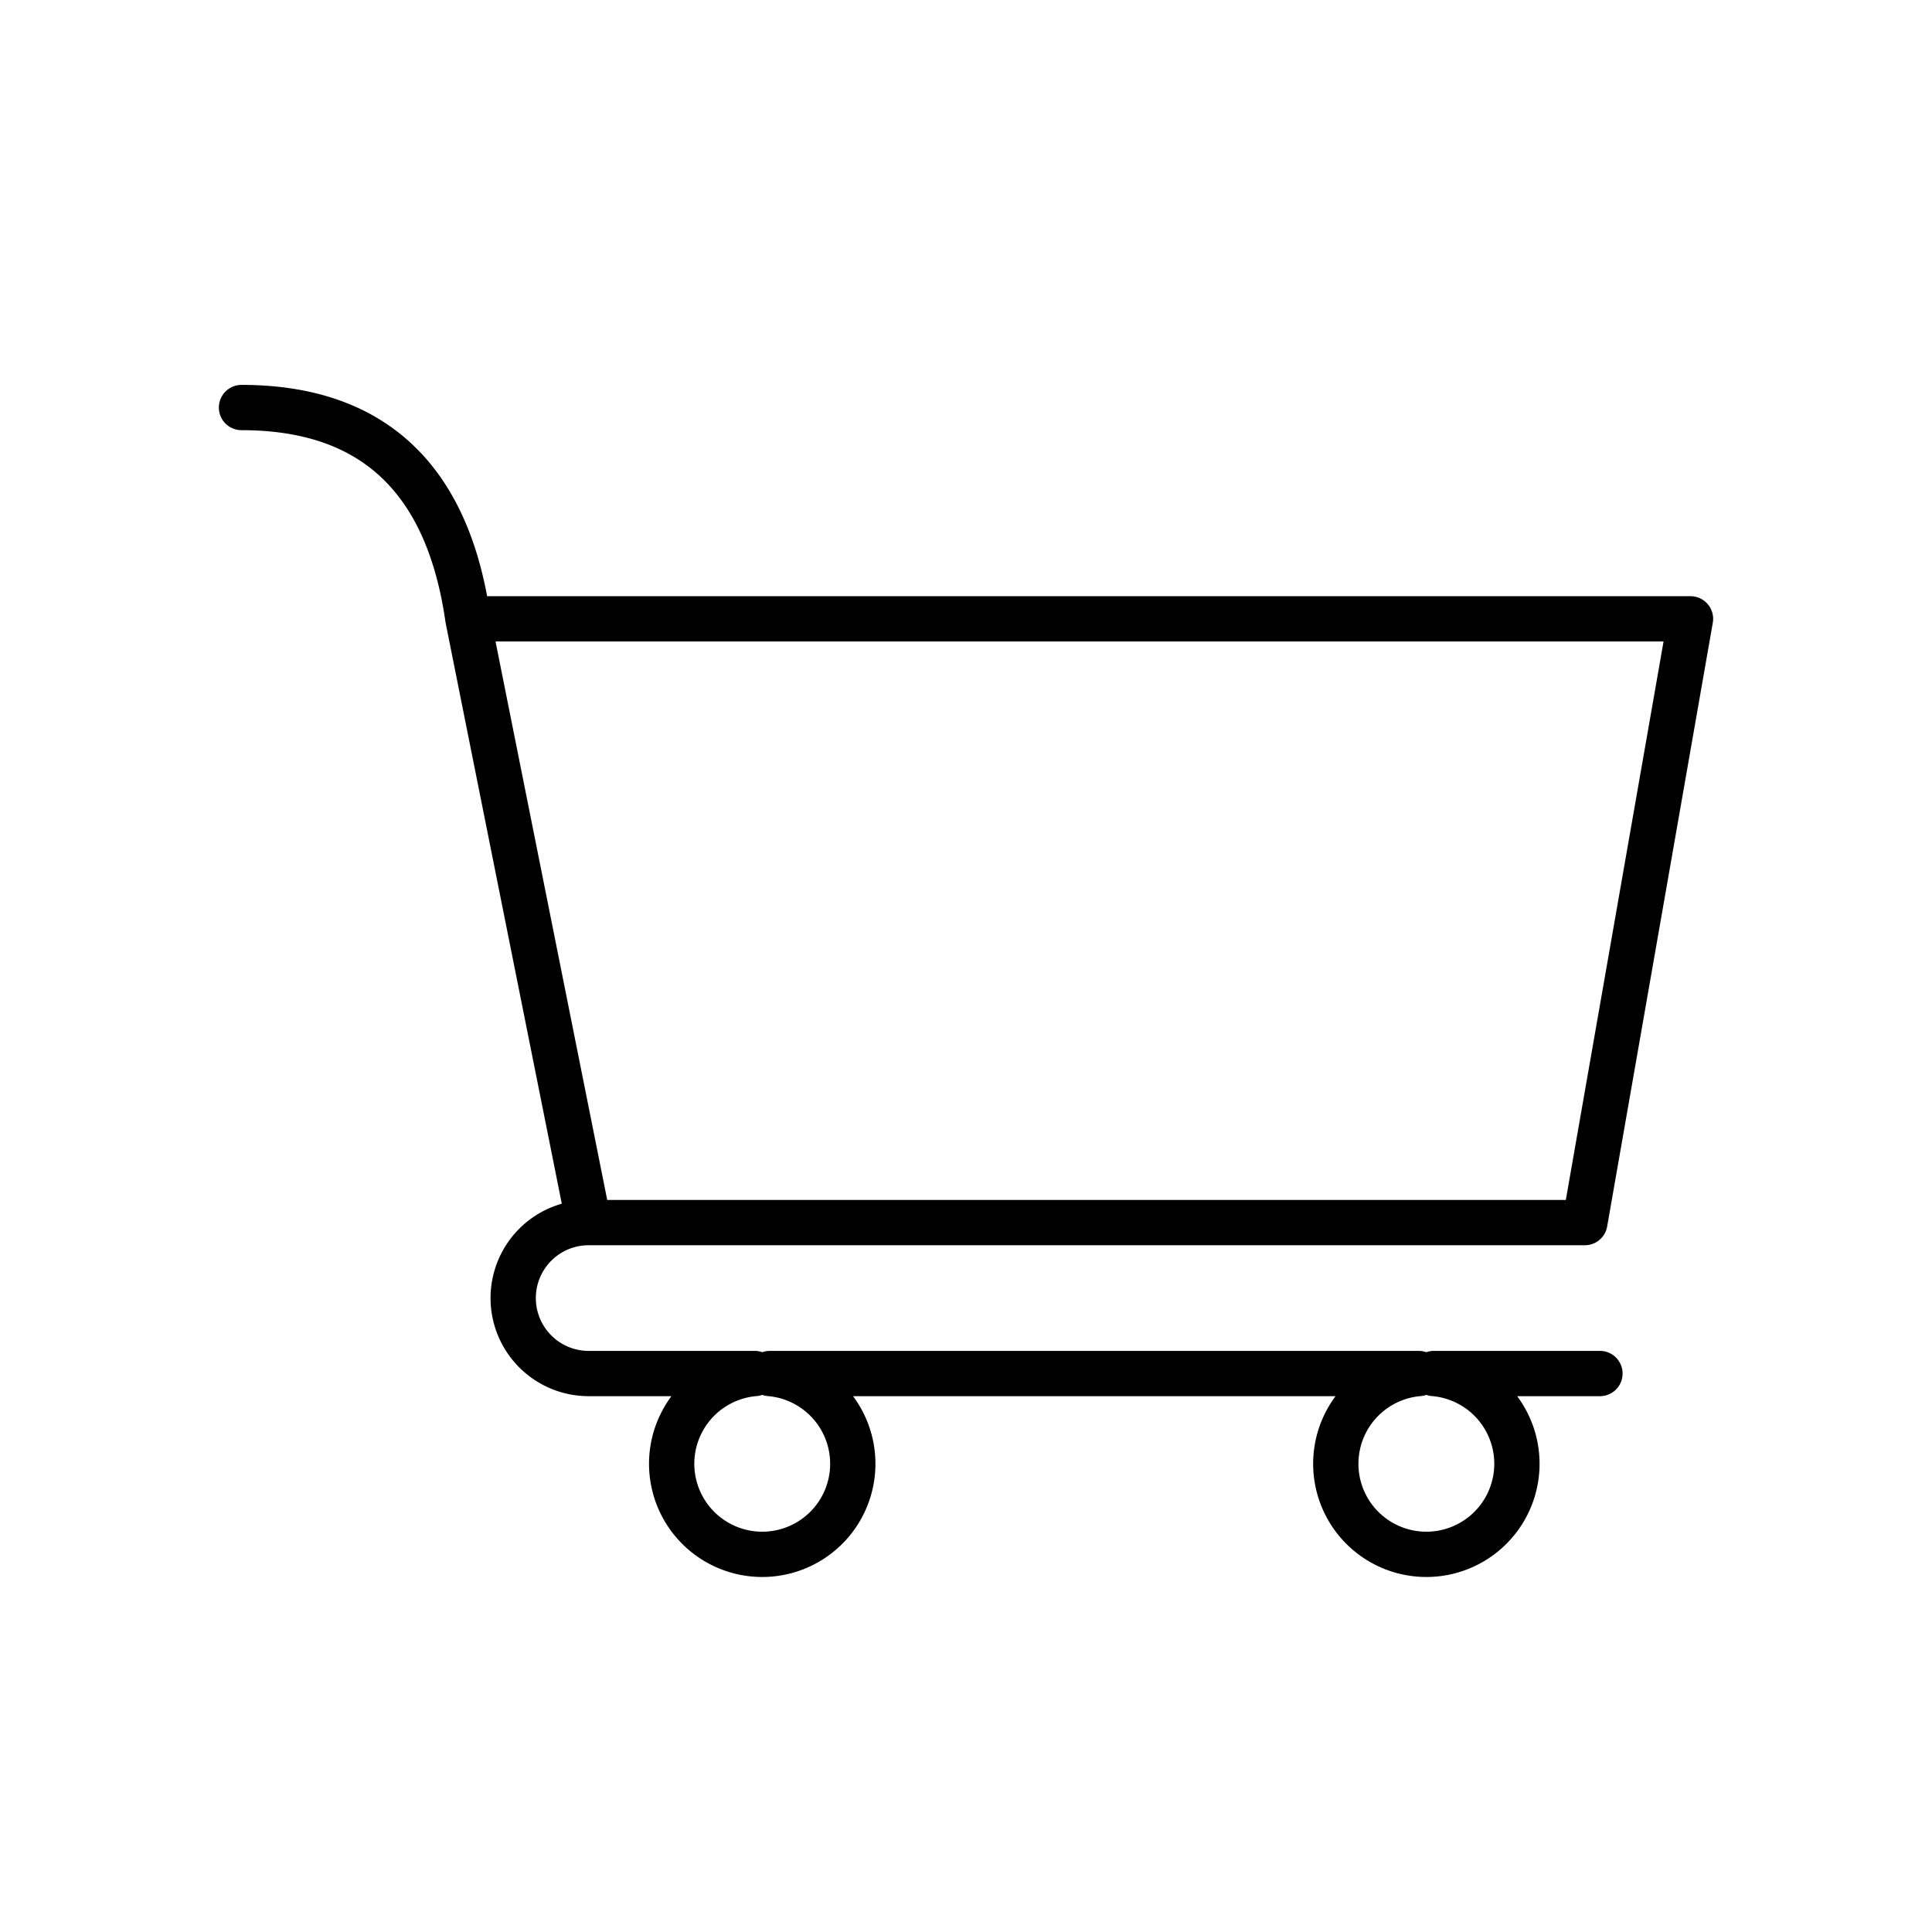 <svg xmlns="http://www.w3.org/2000/svg" viewBox="0 0 128 128" stroke-linecap="round" stroke-linejoin="round" stroke="currentColor" fill="none" stroke-width="3"><path d="M16 27q13 0 15 14m0 0 8 40h66l7-40H31Zm8 40a1 1 90 000 10H50a6 6 90 101 0H94a6 6 90 101 0h11"/></svg>

